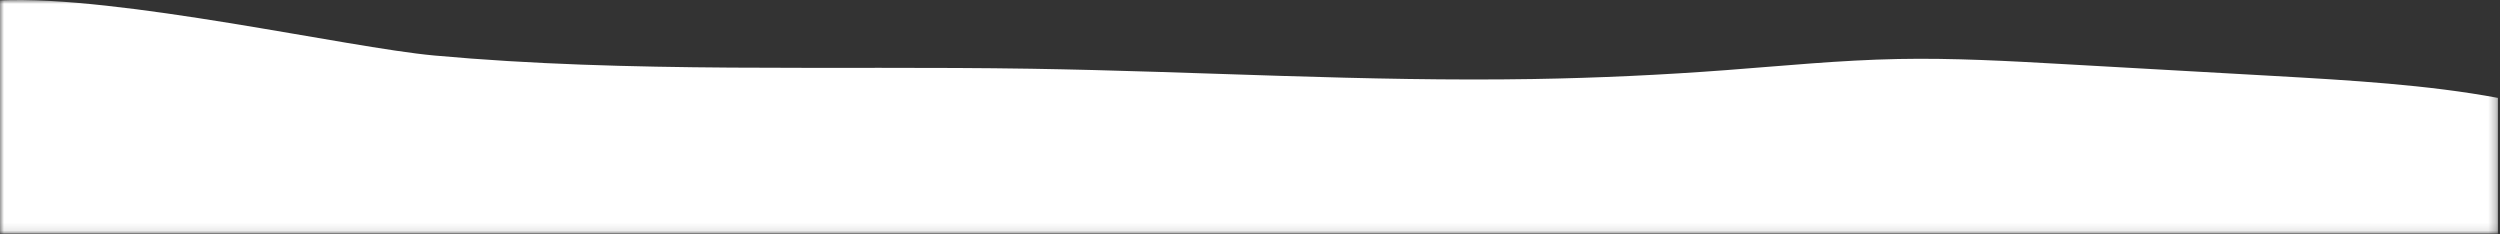 <svg xmlns="http://www.w3.org/2000/svg" xmlns:xlink="http://www.w3.org/1999/xlink" width="320" height="30" viewBox="0 0 320 30">
    <rect x="0" y="0" width="320" height="30" fill="#333333" stroke="none"/>
    <defs>
        <path id="a" d="M0 0h319.738v29.91H0z"/>
    </defs>
    <g fill="none" fill-rule="evenodd">
        <mask id="b" fill="#fff">
            <use xlink:href="#a"/>
        </mask>
        <path fill="#FFF" d="M319.738 29.91V12.532c-8.916-1.671-18.96-2.261-28.738-2.813l-26.82-1.511c-7.039-.397-14.124-.795-21.22-.656-7.446.146-14.742.879-22.078 1.429-8.124.61-16.346.997-24.596 1.134-21.459.358-42.857-.976-64.317-1.317-25.526-.405-51.433.586-76.38-1.693C44.472 6.089 15.252-.625 0 .047V29.91h319.738z" mask="url(#b)"/>
    </g>
</svg>
